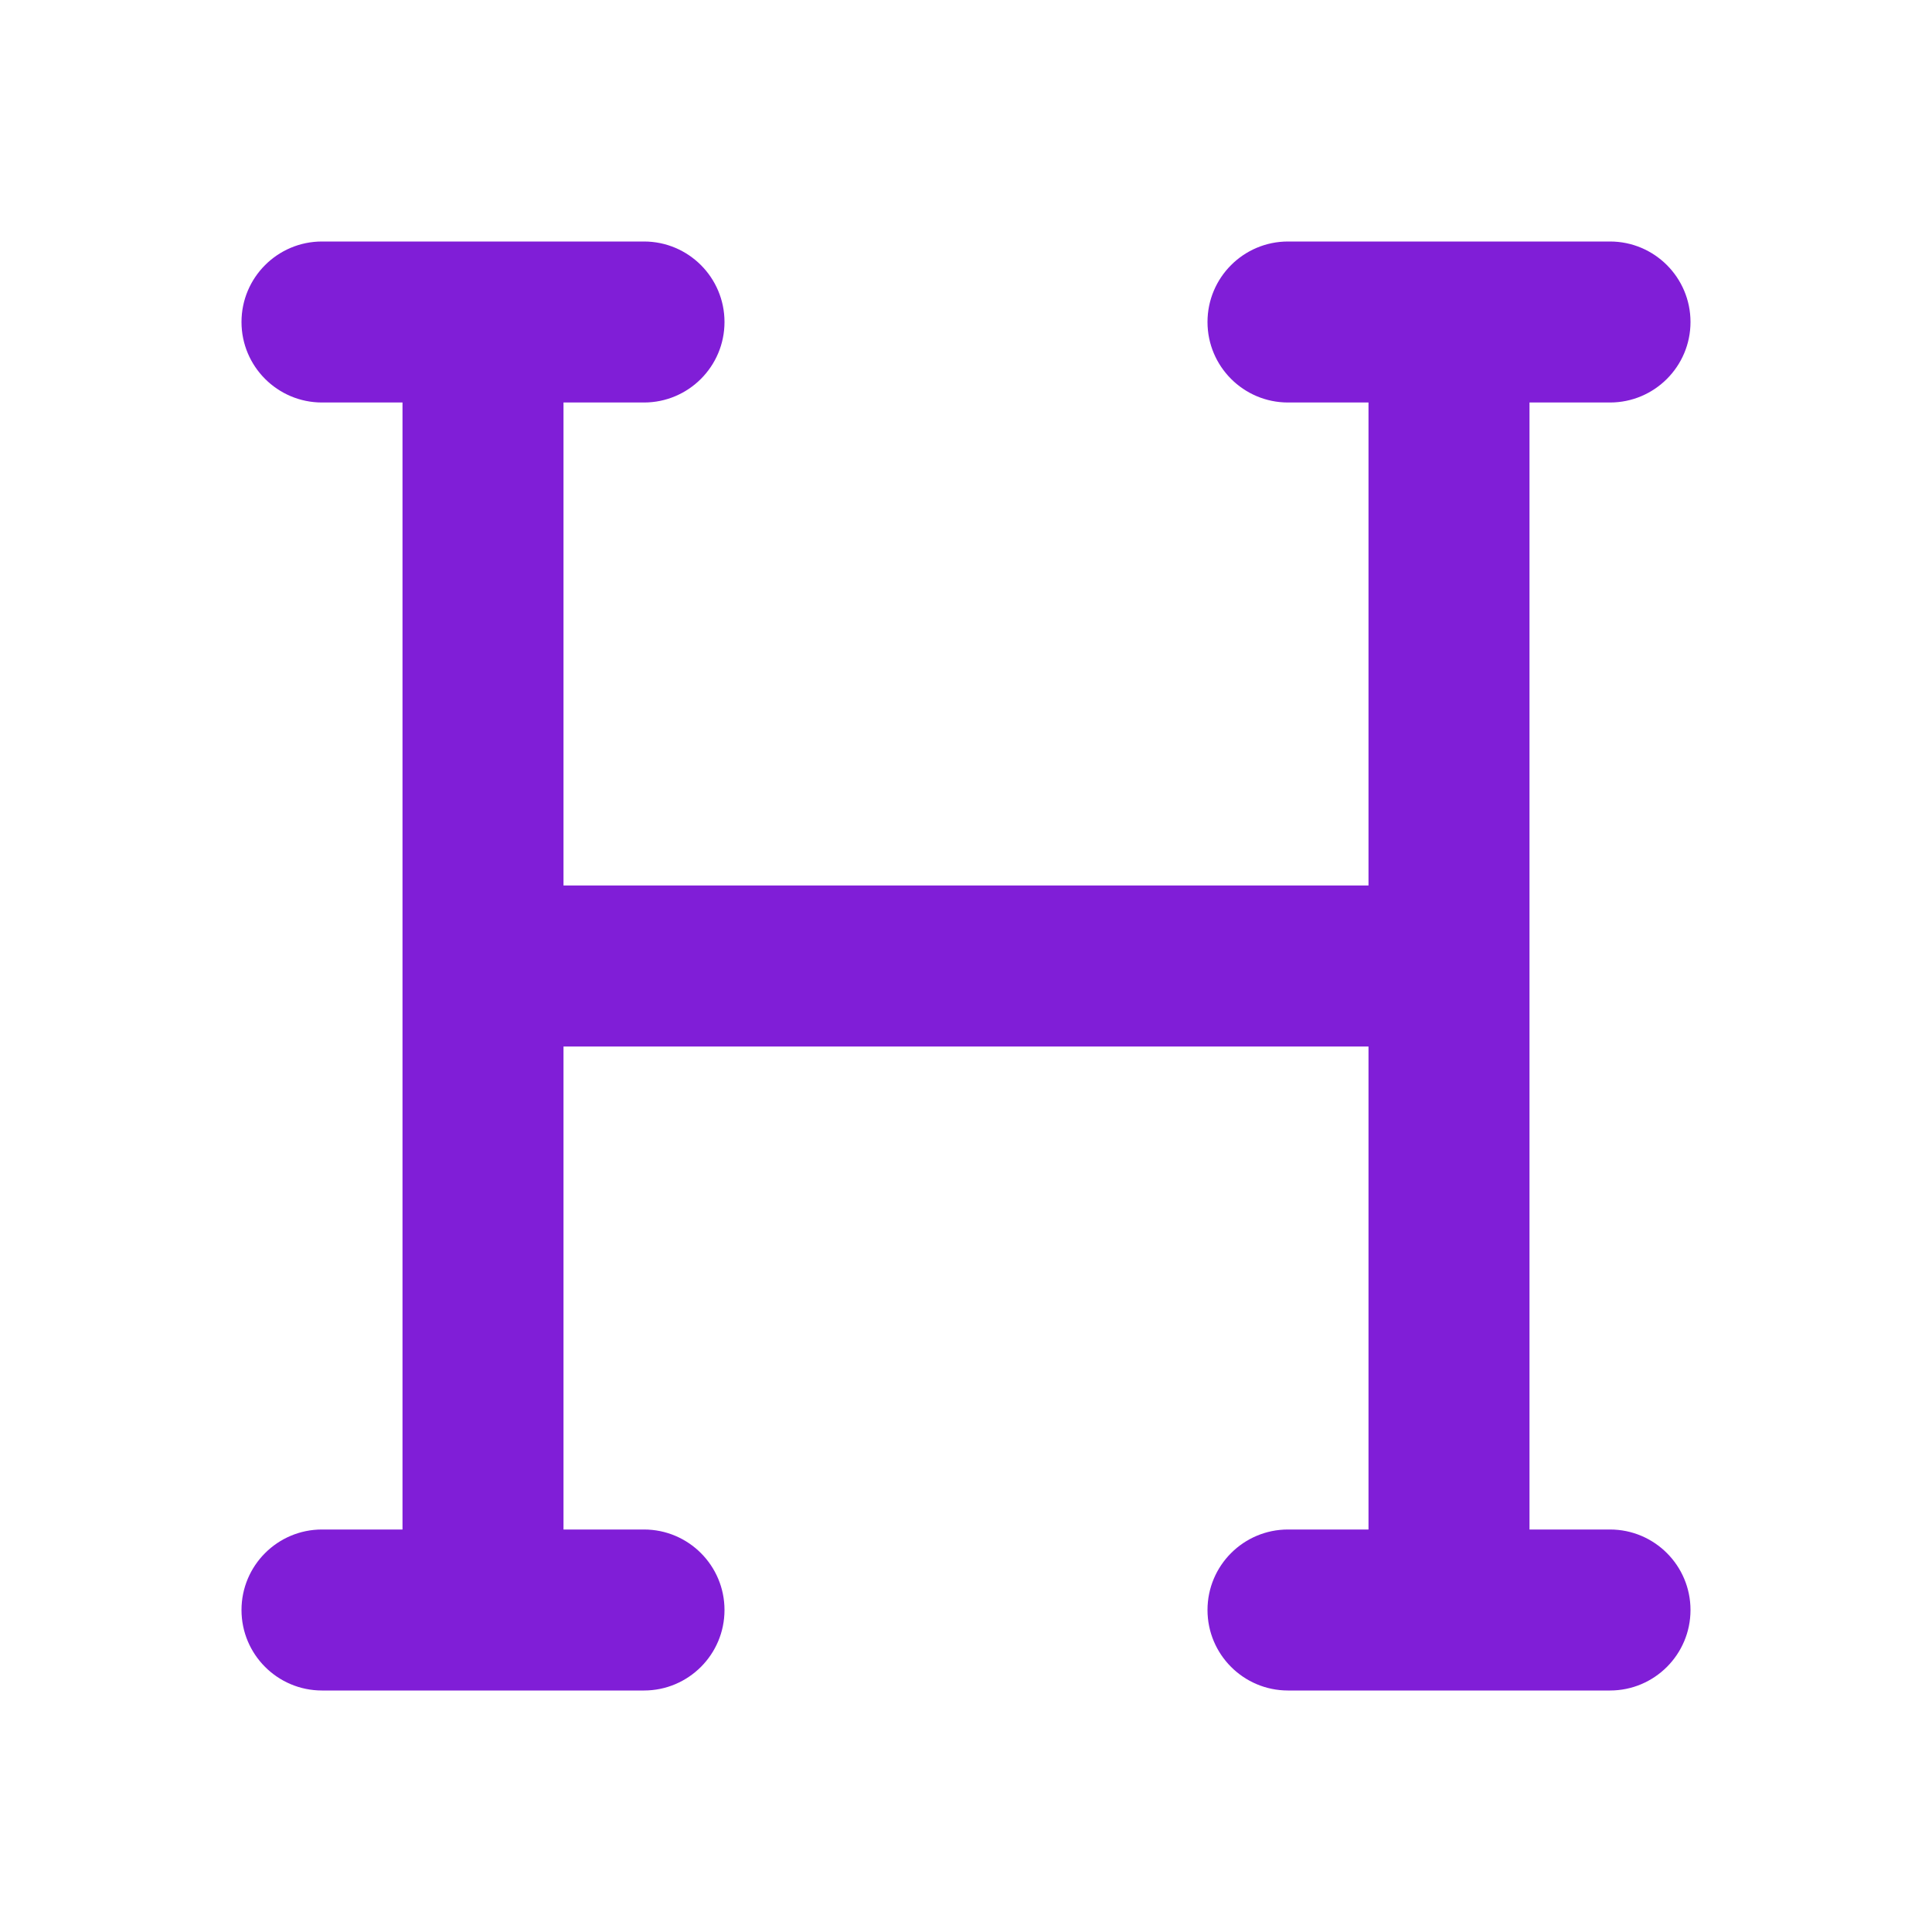 <svg width="24" height="24" viewBox="0 0 24 24" fill="none" xmlns="http://www.w3.org/2000/svg">
<path d="M4 3C3.448 3 3 3.448 3 4C3 4.552 3.448 5 4 5H5V19H4C3.448 19 3 19.448 3 20C3 20.552 3.448 21 4 21H8C8.552 21 9 20.552 9 20C9 19.448 8.552 19 8 19H7V13L17 13V19H16C15.448 19 15 19.448 15 20C15 20.552 15.448 21 16 21H20C20.552 21 21 20.552 21 20C21 19.448 20.552 19 20 19H19V5H20C20.552 5 21 4.552 21 4C21 3.448 20.552 3 20 3H16C15.448 3 15 3.448 15 4C15 4.552 15.448 5 16 5H17V11L7 11V5H8C8.552 5 9 4.552 9 4C9 3.448 8.552 3 8 3H4Z" fill="#801ED7"/>
</svg>
